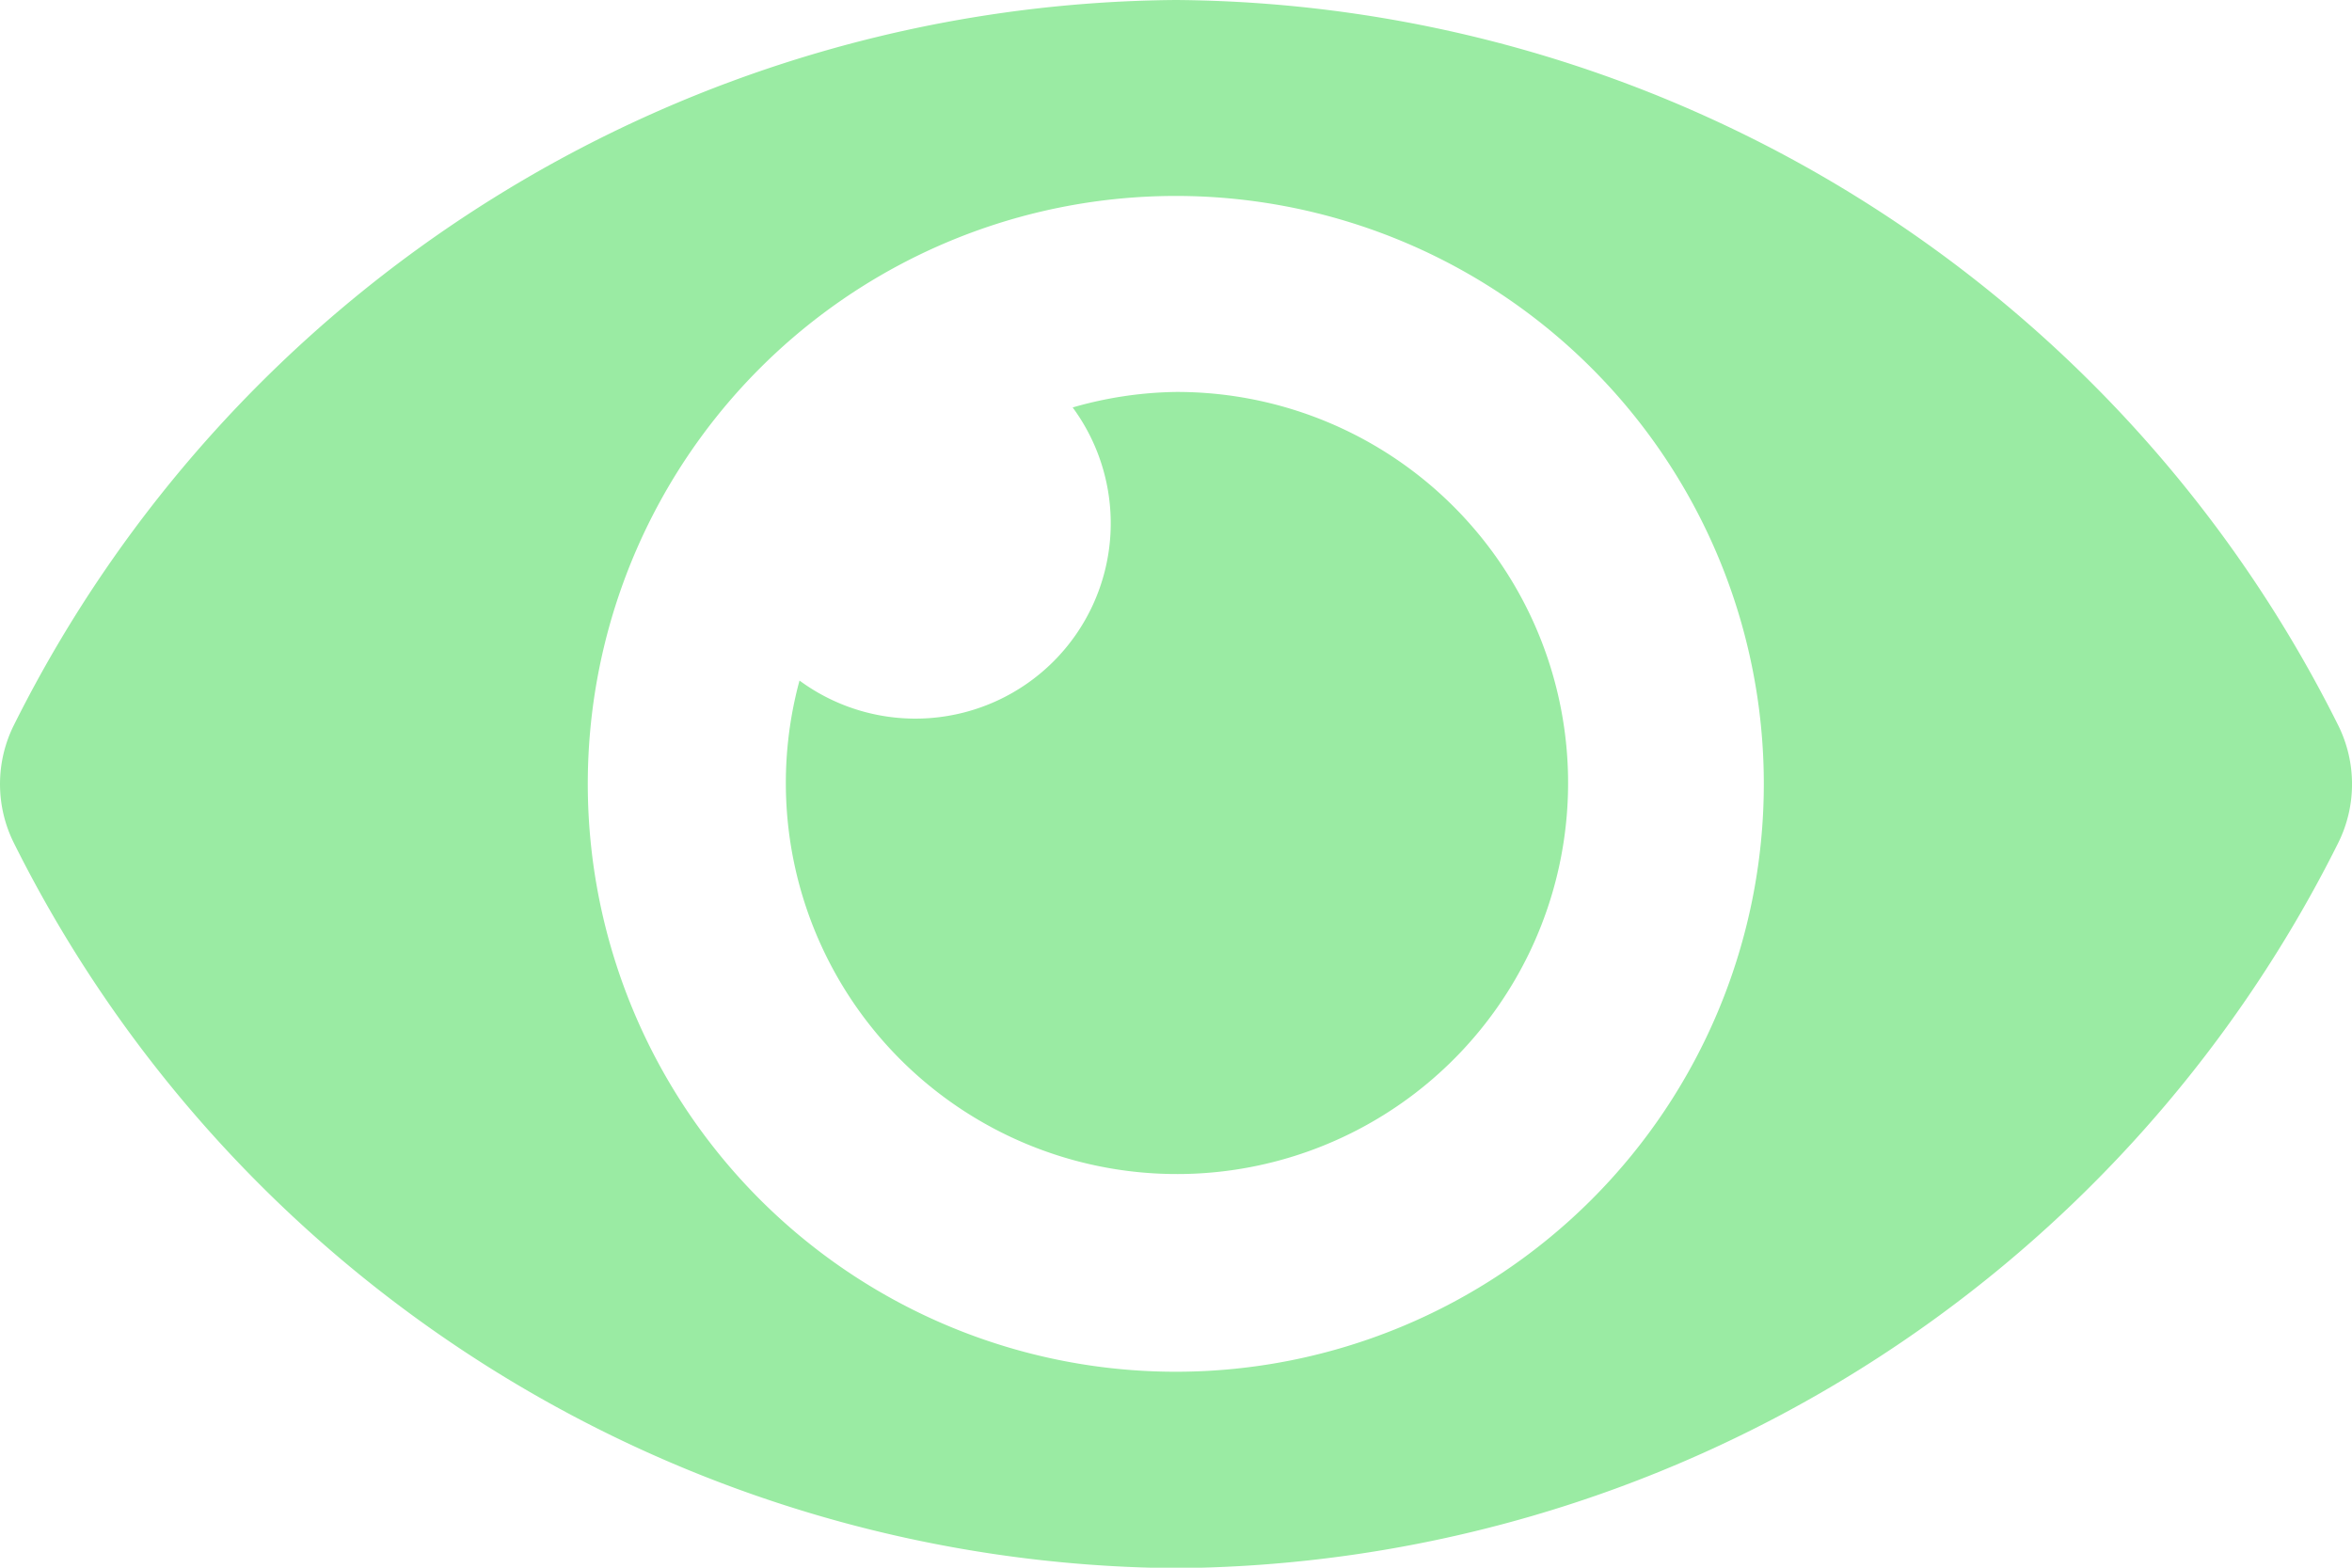<svg xmlns="http://www.w3.org/2000/svg" width="41.871" height="27.914" viewBox="0 0 41.871 27.914"><path d="M41.618,17.4A23.315,23.315,0,0,0,20.936,4.5,23.319,23.319,0,0,0,.253,17.4a2.352,2.352,0,0,0,0,2.122,23.315,23.315,0,0,0,20.683,12.9,23.319,23.319,0,0,0,20.683-12.9A2.352,2.352,0,0,0,41.618,17.4ZM20.936,28.925A10.468,10.468,0,1,1,31.4,18.457,10.468,10.468,0,0,1,20.936,28.925Zm0-17.446a6.928,6.928,0,0,0-1.84.276,3.478,3.478,0,0,1-4.863,4.863,6.963,6.963,0,1,0,6.7-5.139Z" transform="translate(0 -4.5)" fill="#9aeba3"/></svg>